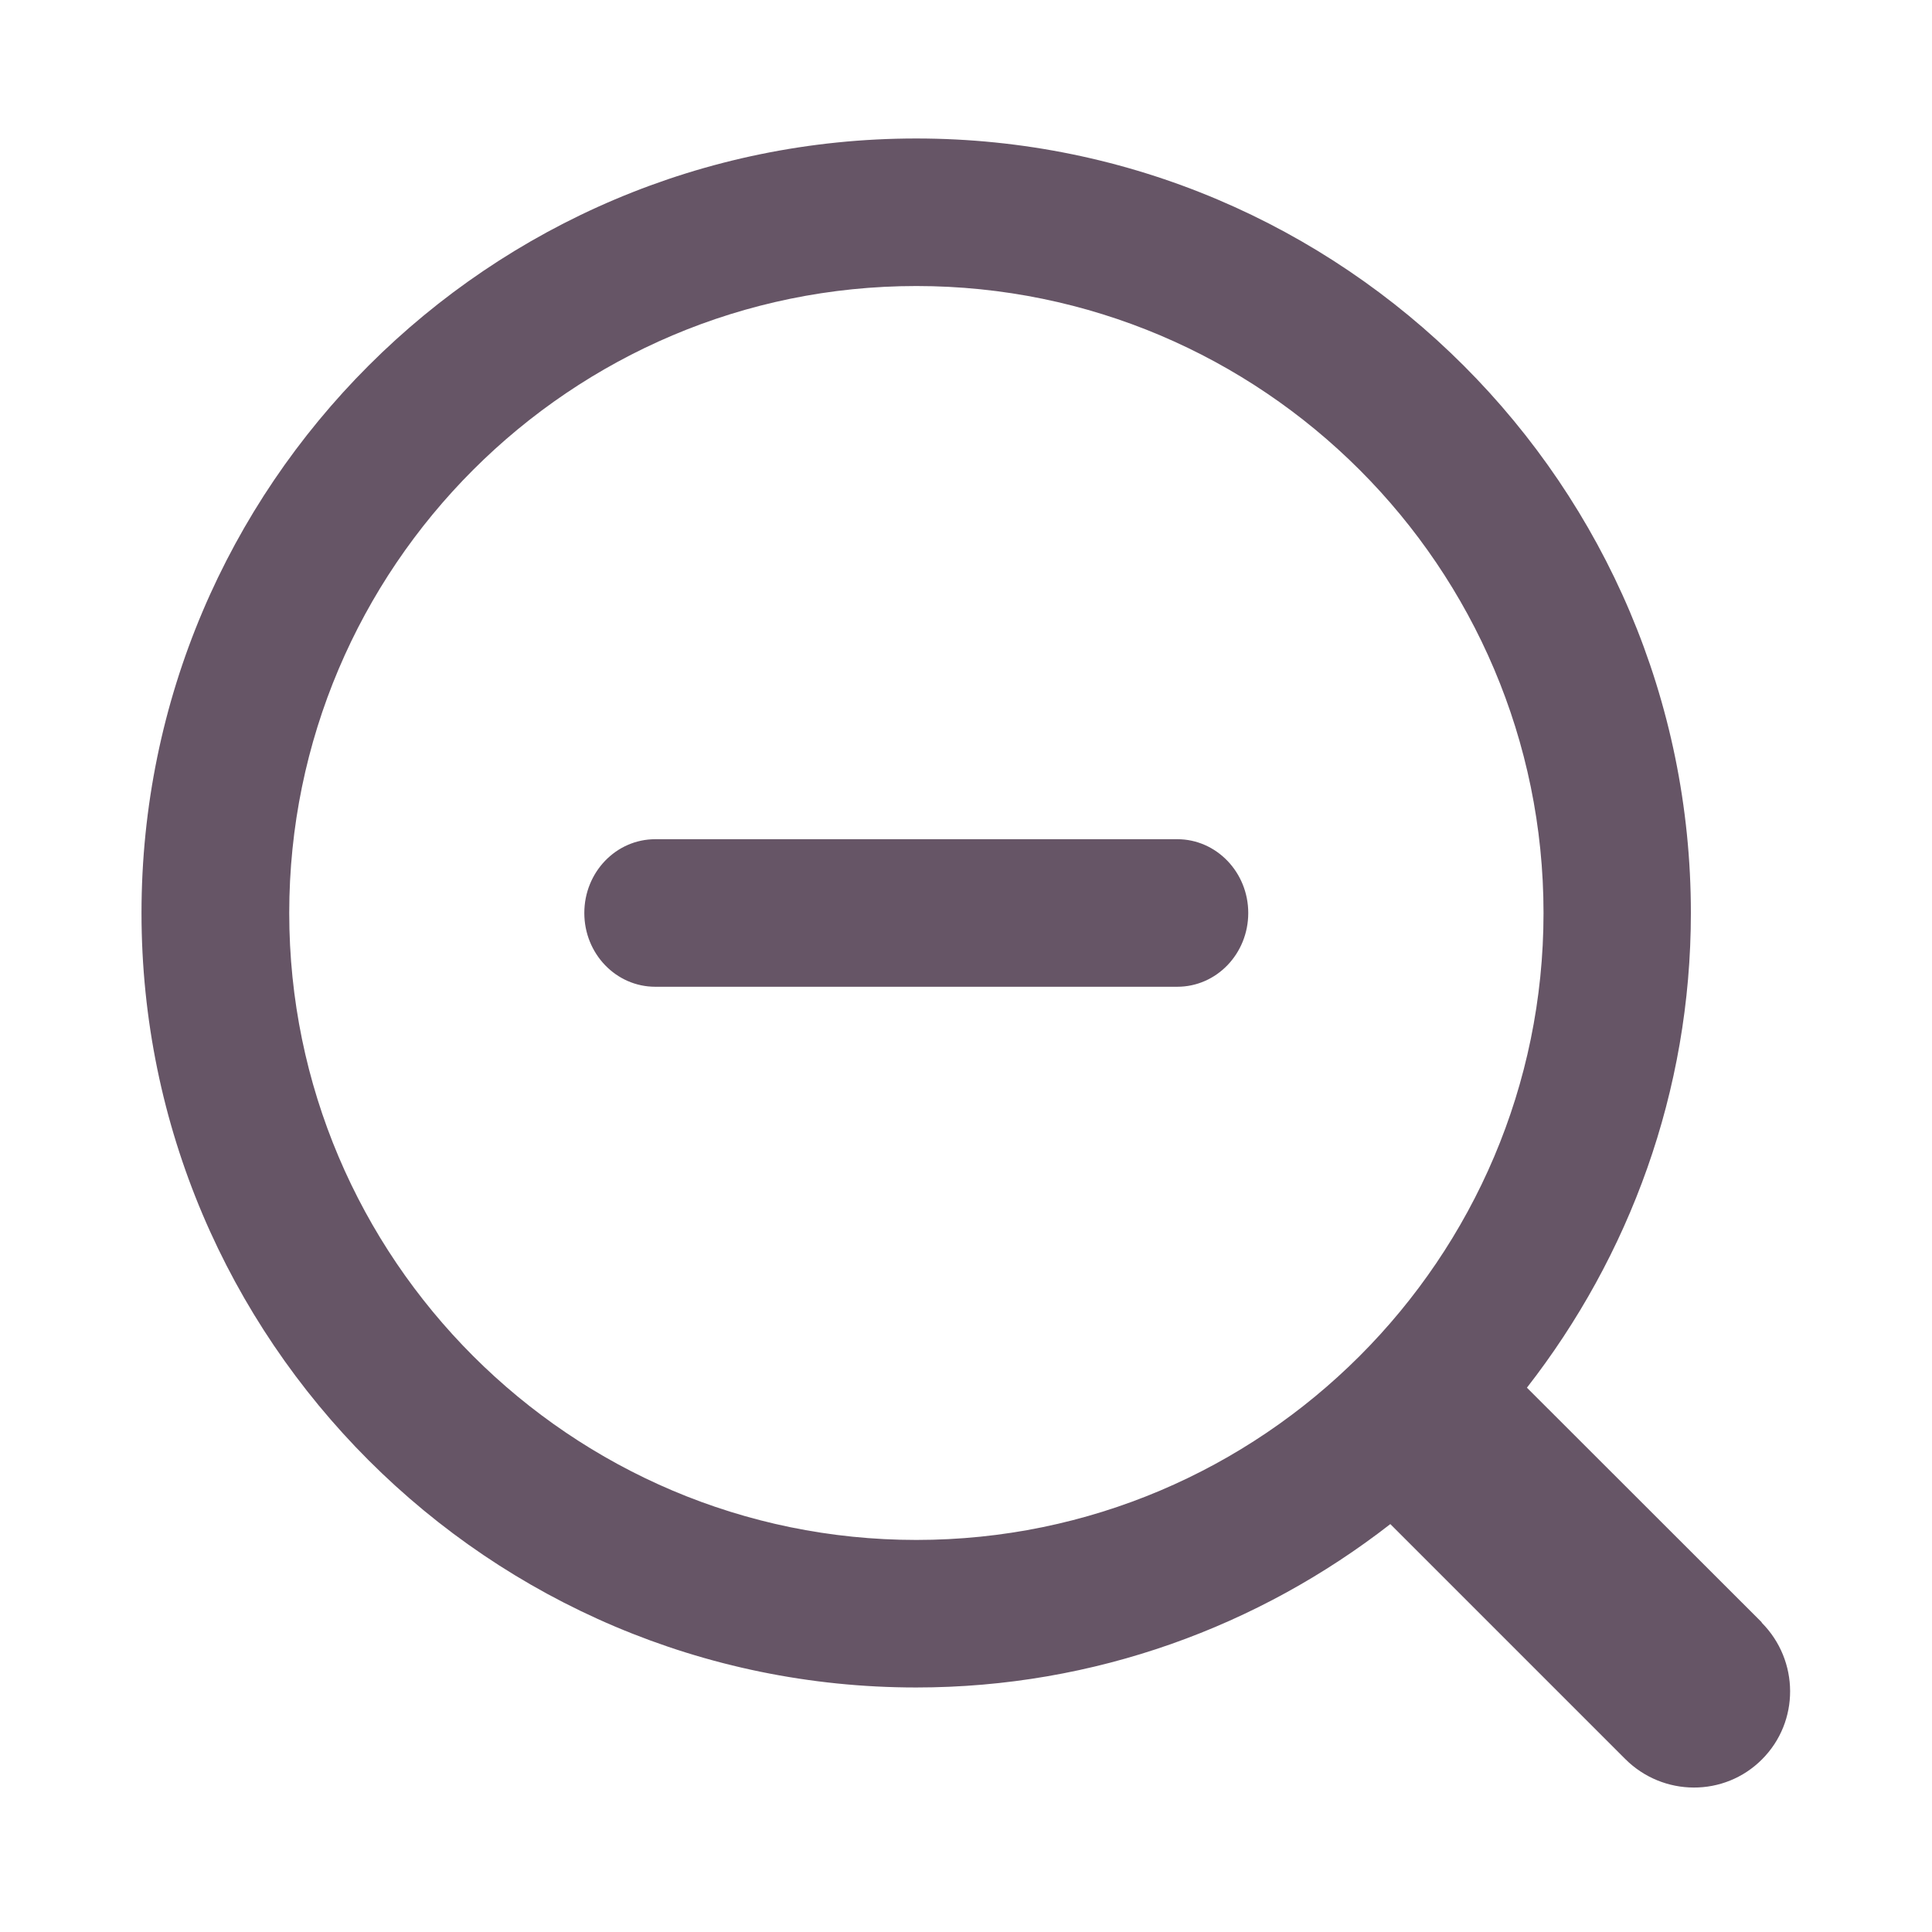<svg xmlns="http://www.w3.org/2000/svg" viewBox="0 0 1024 1024" version="1.1"><path d="M933.8 859.9l-124.5-124.4c54.2-69.6 86.9-156.8 86.9-251.6 0-226.3-184.2-410.5-410.6-410.5-226.4 0-410.6 184.1-410.6 410.5 0 226.3 184.2 410.5 410.6 410.5 94.7 0 181.8-32.5 251.3-86.6l124.5 124.5c20.1 20.1 52.6 20.2 72.5 0.2 20-20 19.8-52.4-0.2-72.5zM153.3 483.9c0-183.2 149.1-332.3 332.4-332.3s332.4 149.1 332.4 332.3S668.9 816.2 485.7 816.2 153.3 667.1 153.3 483.9z m470.7-39.1H347.3c-20.8 0-37.6 17.5-37.6 39.1 0 21.6 16.8 39.1 37.6 39.1H624c20.8 0 37.6-17.5 37.6-39.1 0-21.6-16.9-39.1-37.6-39.1z m0 0" fill="#6569" p-id="919"></path></svg>